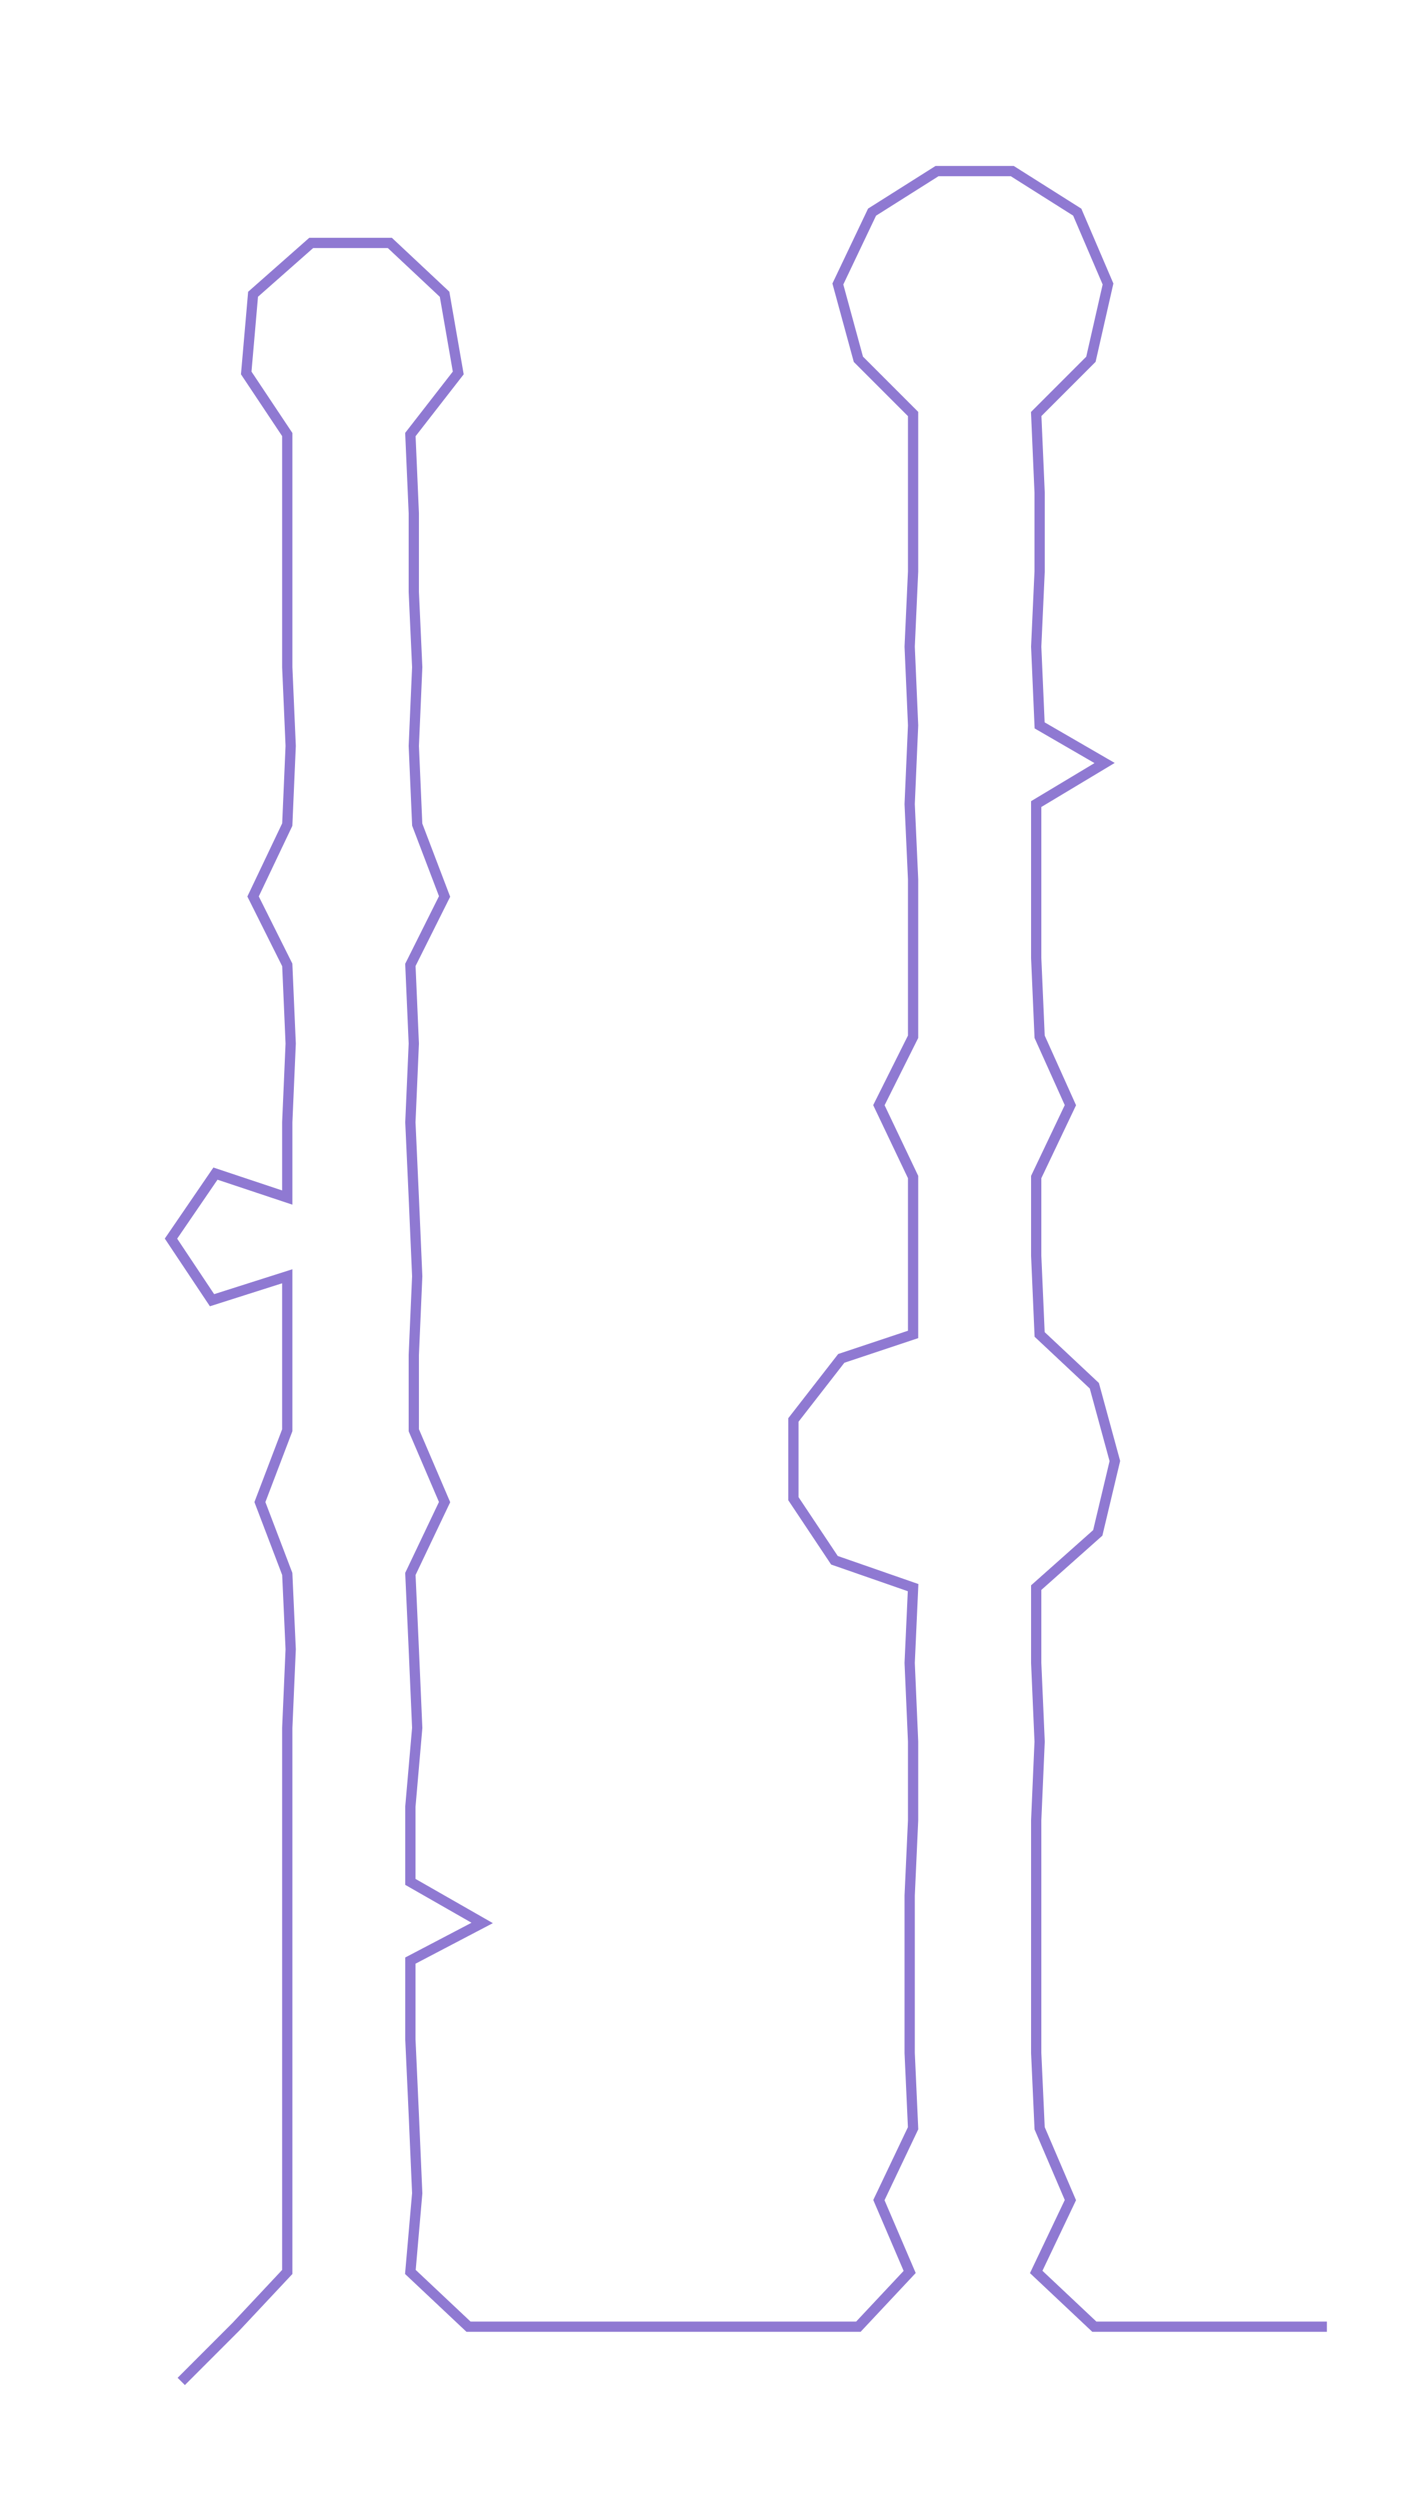 <ns0:svg xmlns:ns0="http://www.w3.org/2000/svg" width="170.615px" height="300px" viewBox="0 0 415.519 730.625"><ns0:path style="stroke:#8f79d2;stroke-width:3px;fill:none;" d="M53 696 L53 696 L69 680 L84 664 L84 641 L84 618 L84 596 L84 573 L84 550 L84 528 L84 505 L85 482 L84 460 L76 439 L84 418 L84 396 L84 373 L62 380 L50 362 L63 343 L84 350 L84 328 L85 305 L84 282 L74 262 L84 241 L85 218 L84 195 L84 173 L84 150 L84 127 L72 109 L74 86 L91 71 L114 71 L130 86 L134 109 L120 127 L121 150 L121 173 L122 195 L121 218 L122 241 L130 262 L120 282 L121 305 L120 328 L121 350 L122 373 L121 396 L121 418 L130 439 L120 460 L121 482 L122 505 L120 528 L120 550 L141 562 L120 573 L120 596 L121 618 L122 641 L120 664 L137 680 L159 680 L183 680 L205 680 L228 680 L251 680 L266 664 L257 643 L267 622 L266 600 L266 577 L266 554 L267 532 L267 509 L266 486 L267 464 L244 456 L232 438 L232 415 L246 397 L267 390 L267 367 L267 344 L257 323 L267 303 L267 280 L267 257 L266 235 L267 212 L266 189 L267 167 L267 144 L267 121 L251 105 L245 83 L255 62 L274 50 L296 50 L315 62 L324 83 L319 105 L303 121 L304 144 L304 167 L303 189 L304 212 L323 223 L303 235 L303 257 L303 280 L304 303 L313 323 L303 344 L303 367 L304 390 L320 405 L326 427 L321 448 L303 464 L303 486 L304 509 L303 532 L303 554 L303 577 L303 600 L304 622 L313 643 L303 664 L320 680 L342 680 L365 680 L388 680" /></ns0:svg>